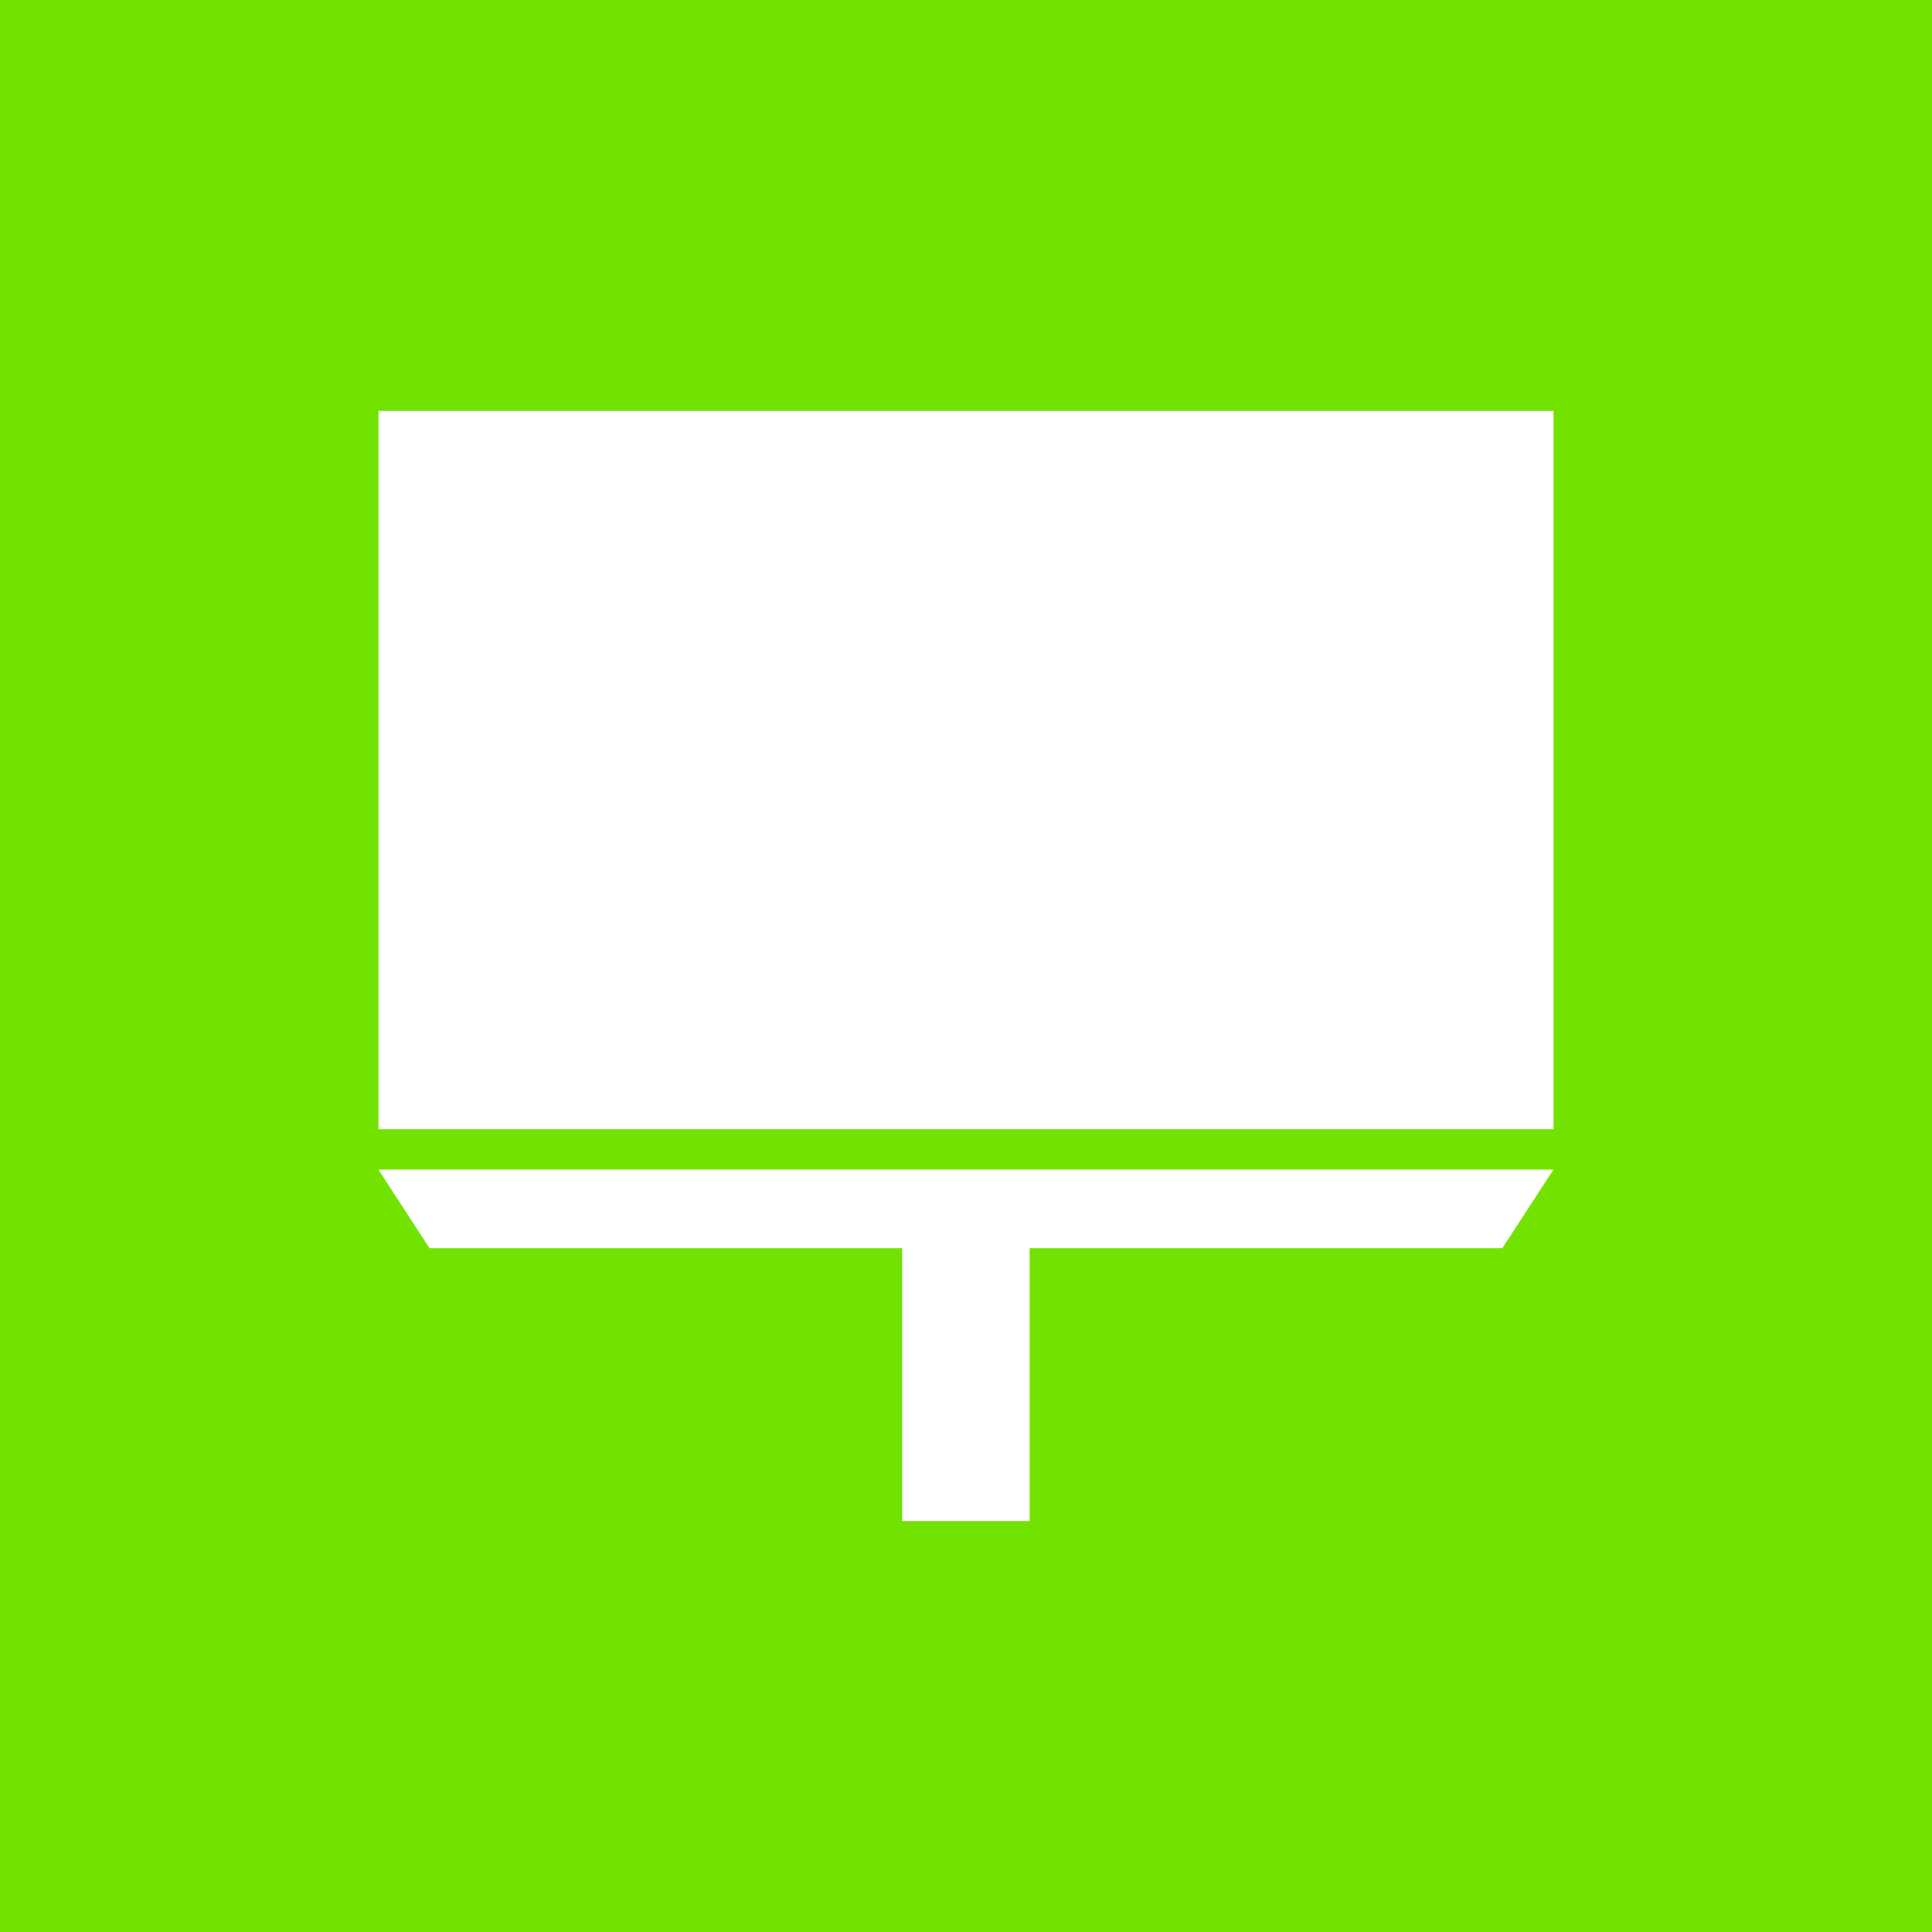 <svg id="Layer_1" data-name="Layer 1" xmlns="http://www.w3.org/2000/svg" viewBox="0 0 122.88 122.88"><defs><style>.cls-1{fill:#72e300;}.cls-1,.cls-2{fill-rule:evenodd;}.cls-2{fill:#fff;}</style></defs><title>15</title><path class="cls-1" d="M837.29,510.26H960.17V633.14H837.29V510.26" transform="translate(-837.29 -510.26)"/><path class="cls-2" d="M864.61,589.65h30.06V607h8.11V589.65h30.06l3.25-5H861.36Zm-3.25-53.25H936.1v45.68H861.36V536.4Z" transform="translate(-837.29 -510.26)"/></svg>